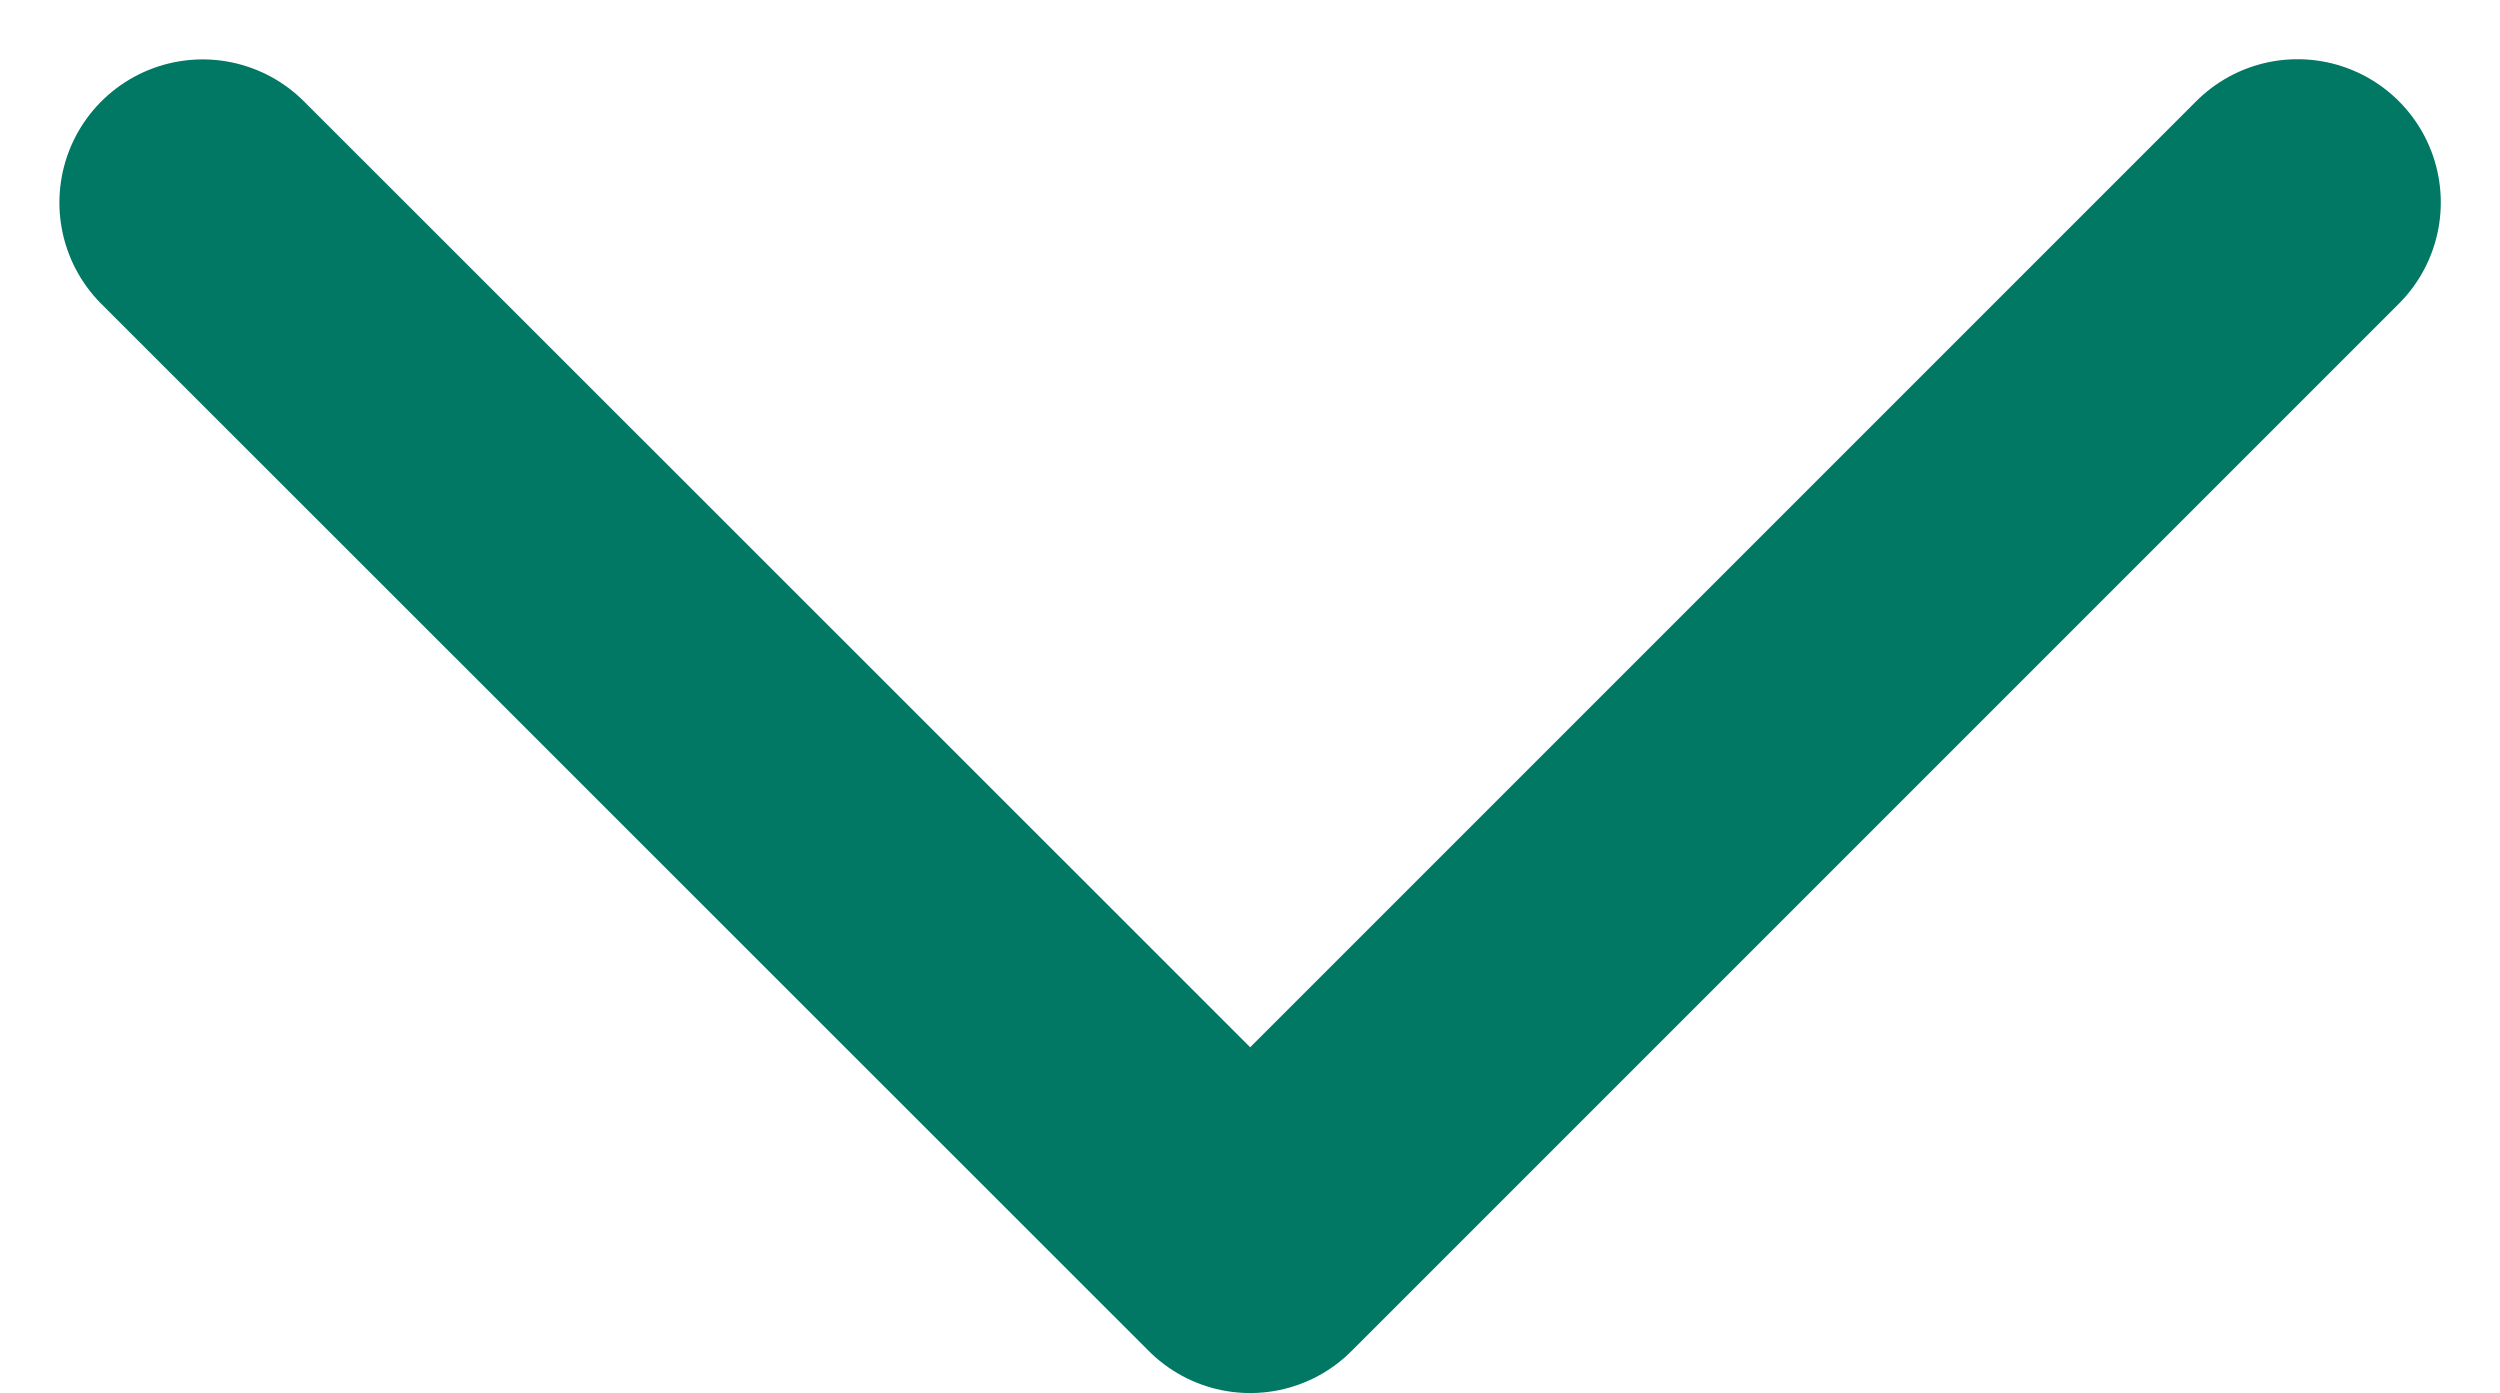 <svg xmlns="http://www.w3.org/2000/svg" width="13.09" height="7.294" viewBox="0 0 13.09 7.294">
  <path id="Path_113657" data-name="Path 113657" d="M15306.718,616.5l2.057,2.056,3.428,3.427,4.113-4.113,1.371-1.371" transform="translate(-15305.657 -615.439)" fill="none" stroke="#007864" stroke-linecap="round" stroke-linejoin="round" stroke-width="1.5"/>
</svg>
